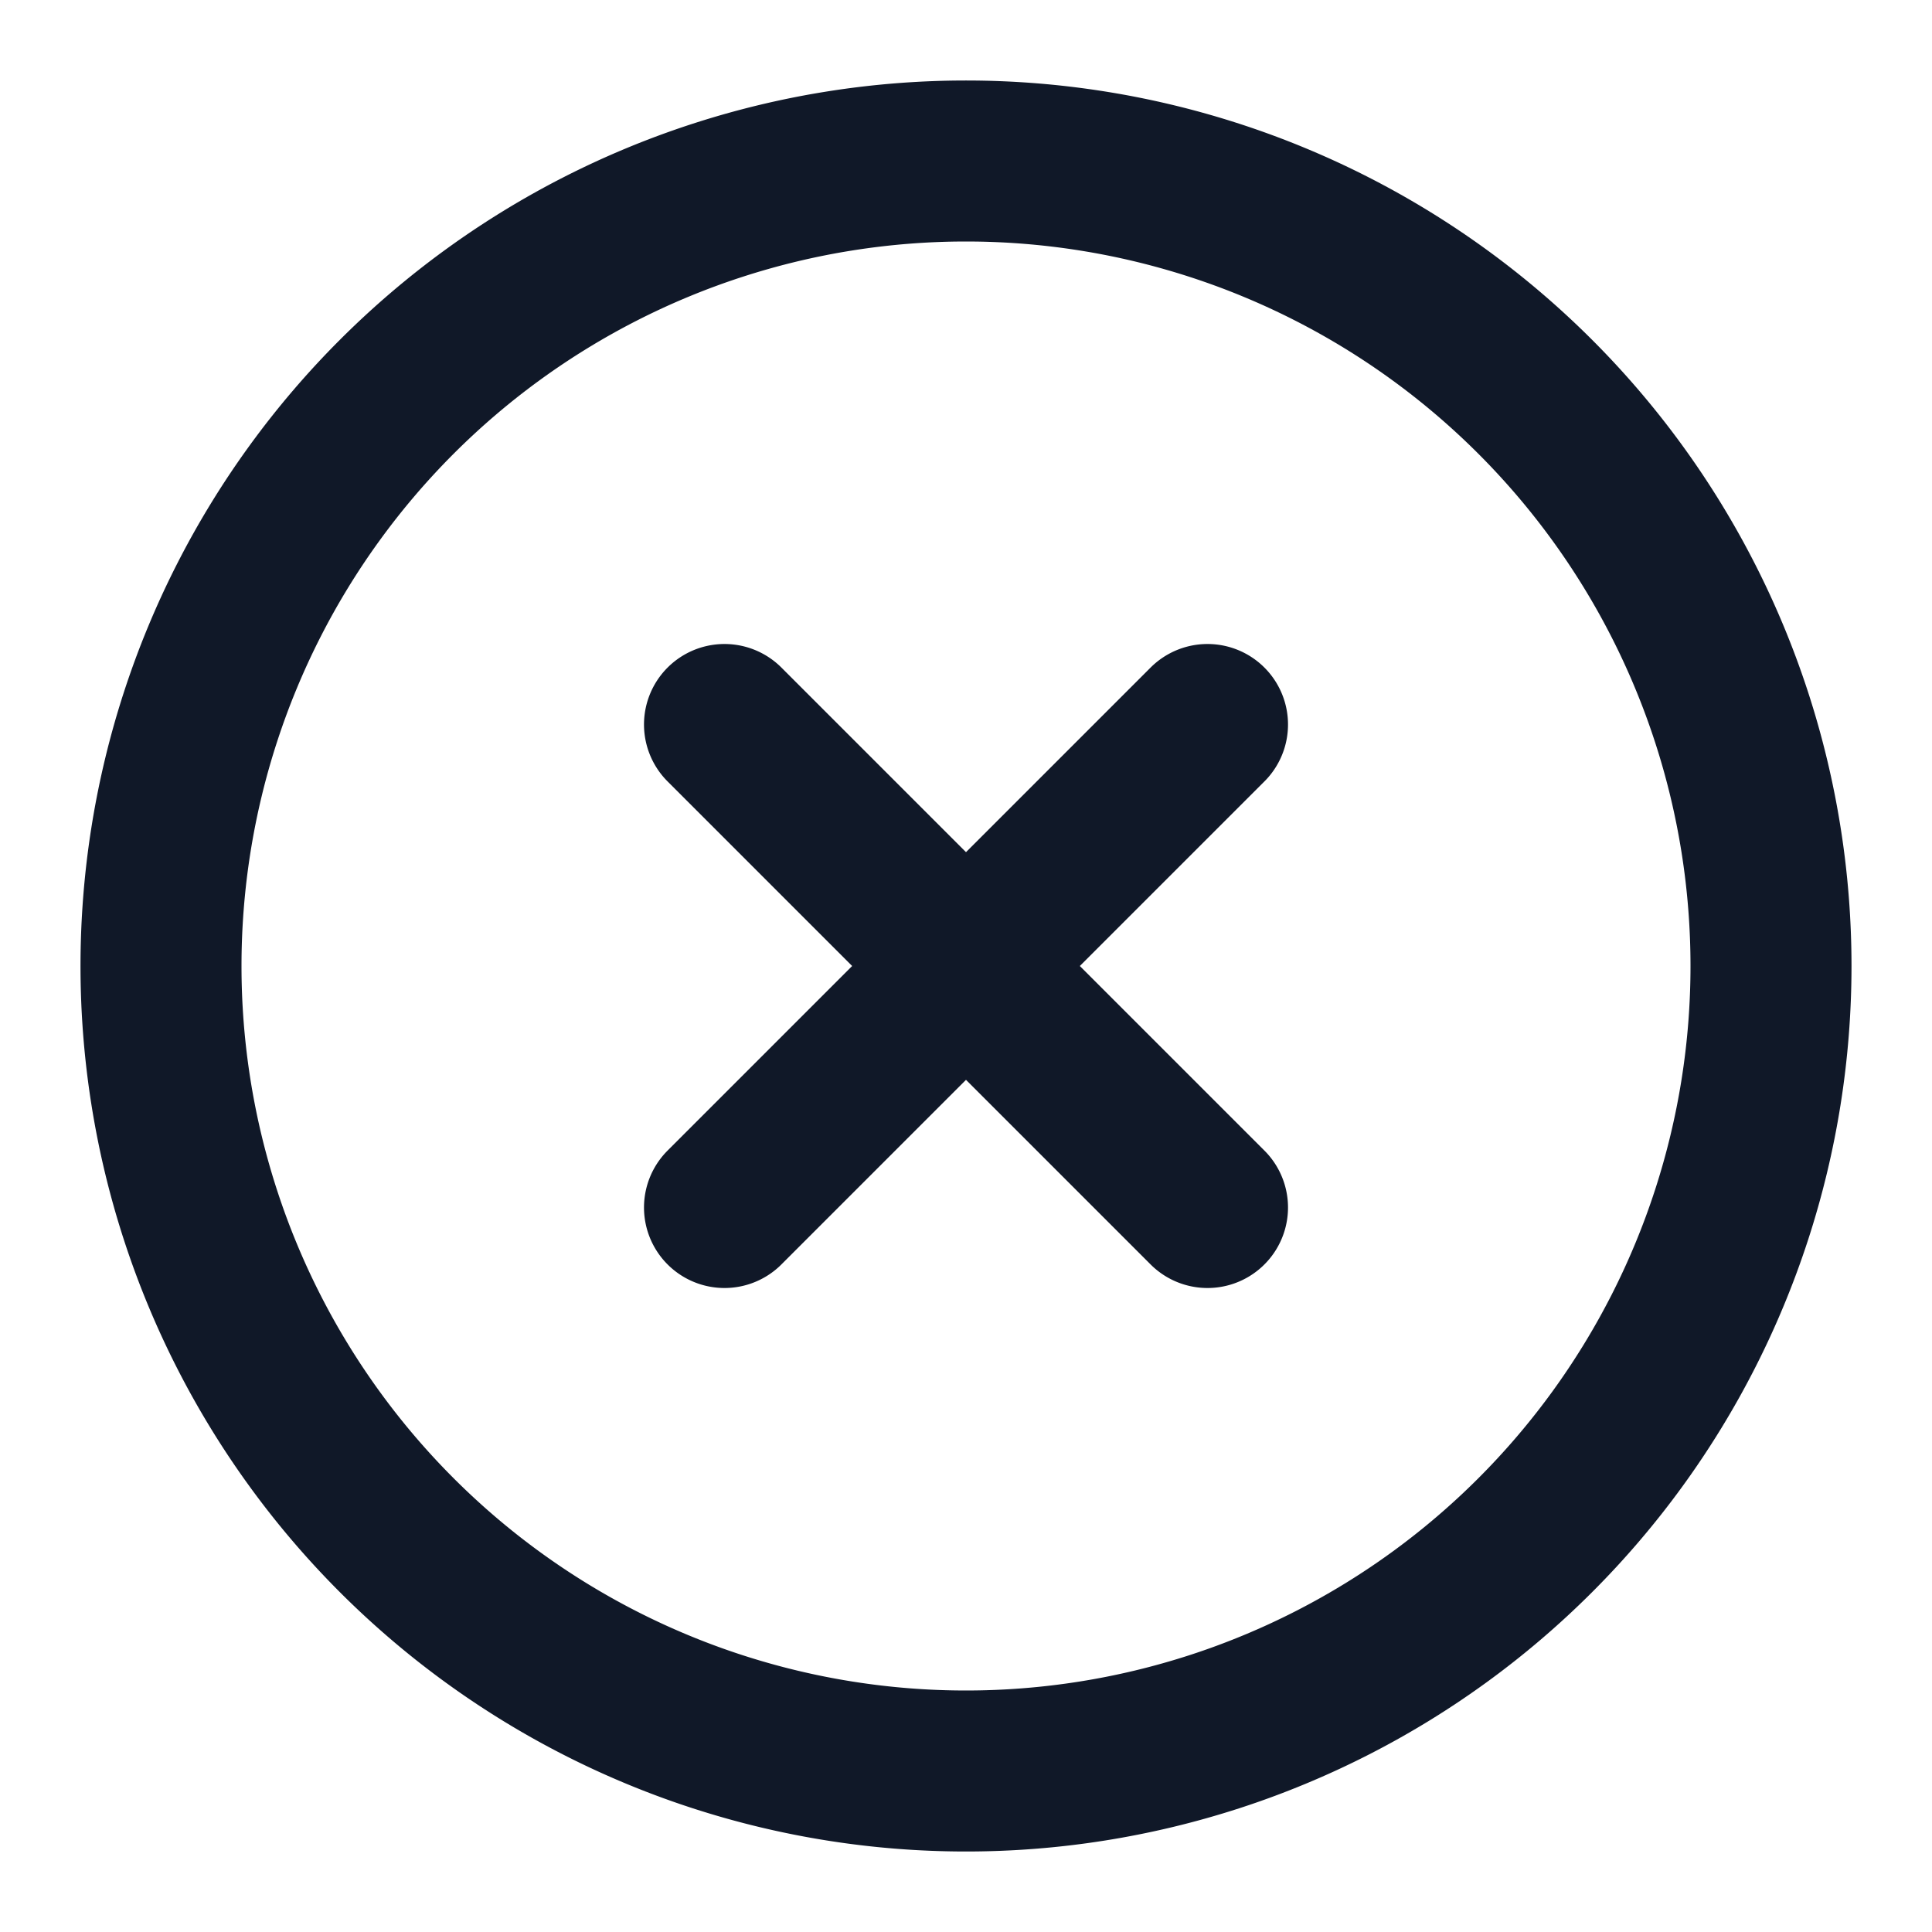 <svg xmlns="http://www.w3.org/2000/svg" width="24" height="24" fill="none">
  <path stroke="#101828" stroke-linecap="round" stroke-linejoin="round" stroke-width="2" d="m15 9-6 6m0-6 6 6m7-3a10 10 0 1 1-20 0 10 10 0 0 1 20 0"/>
</svg>
